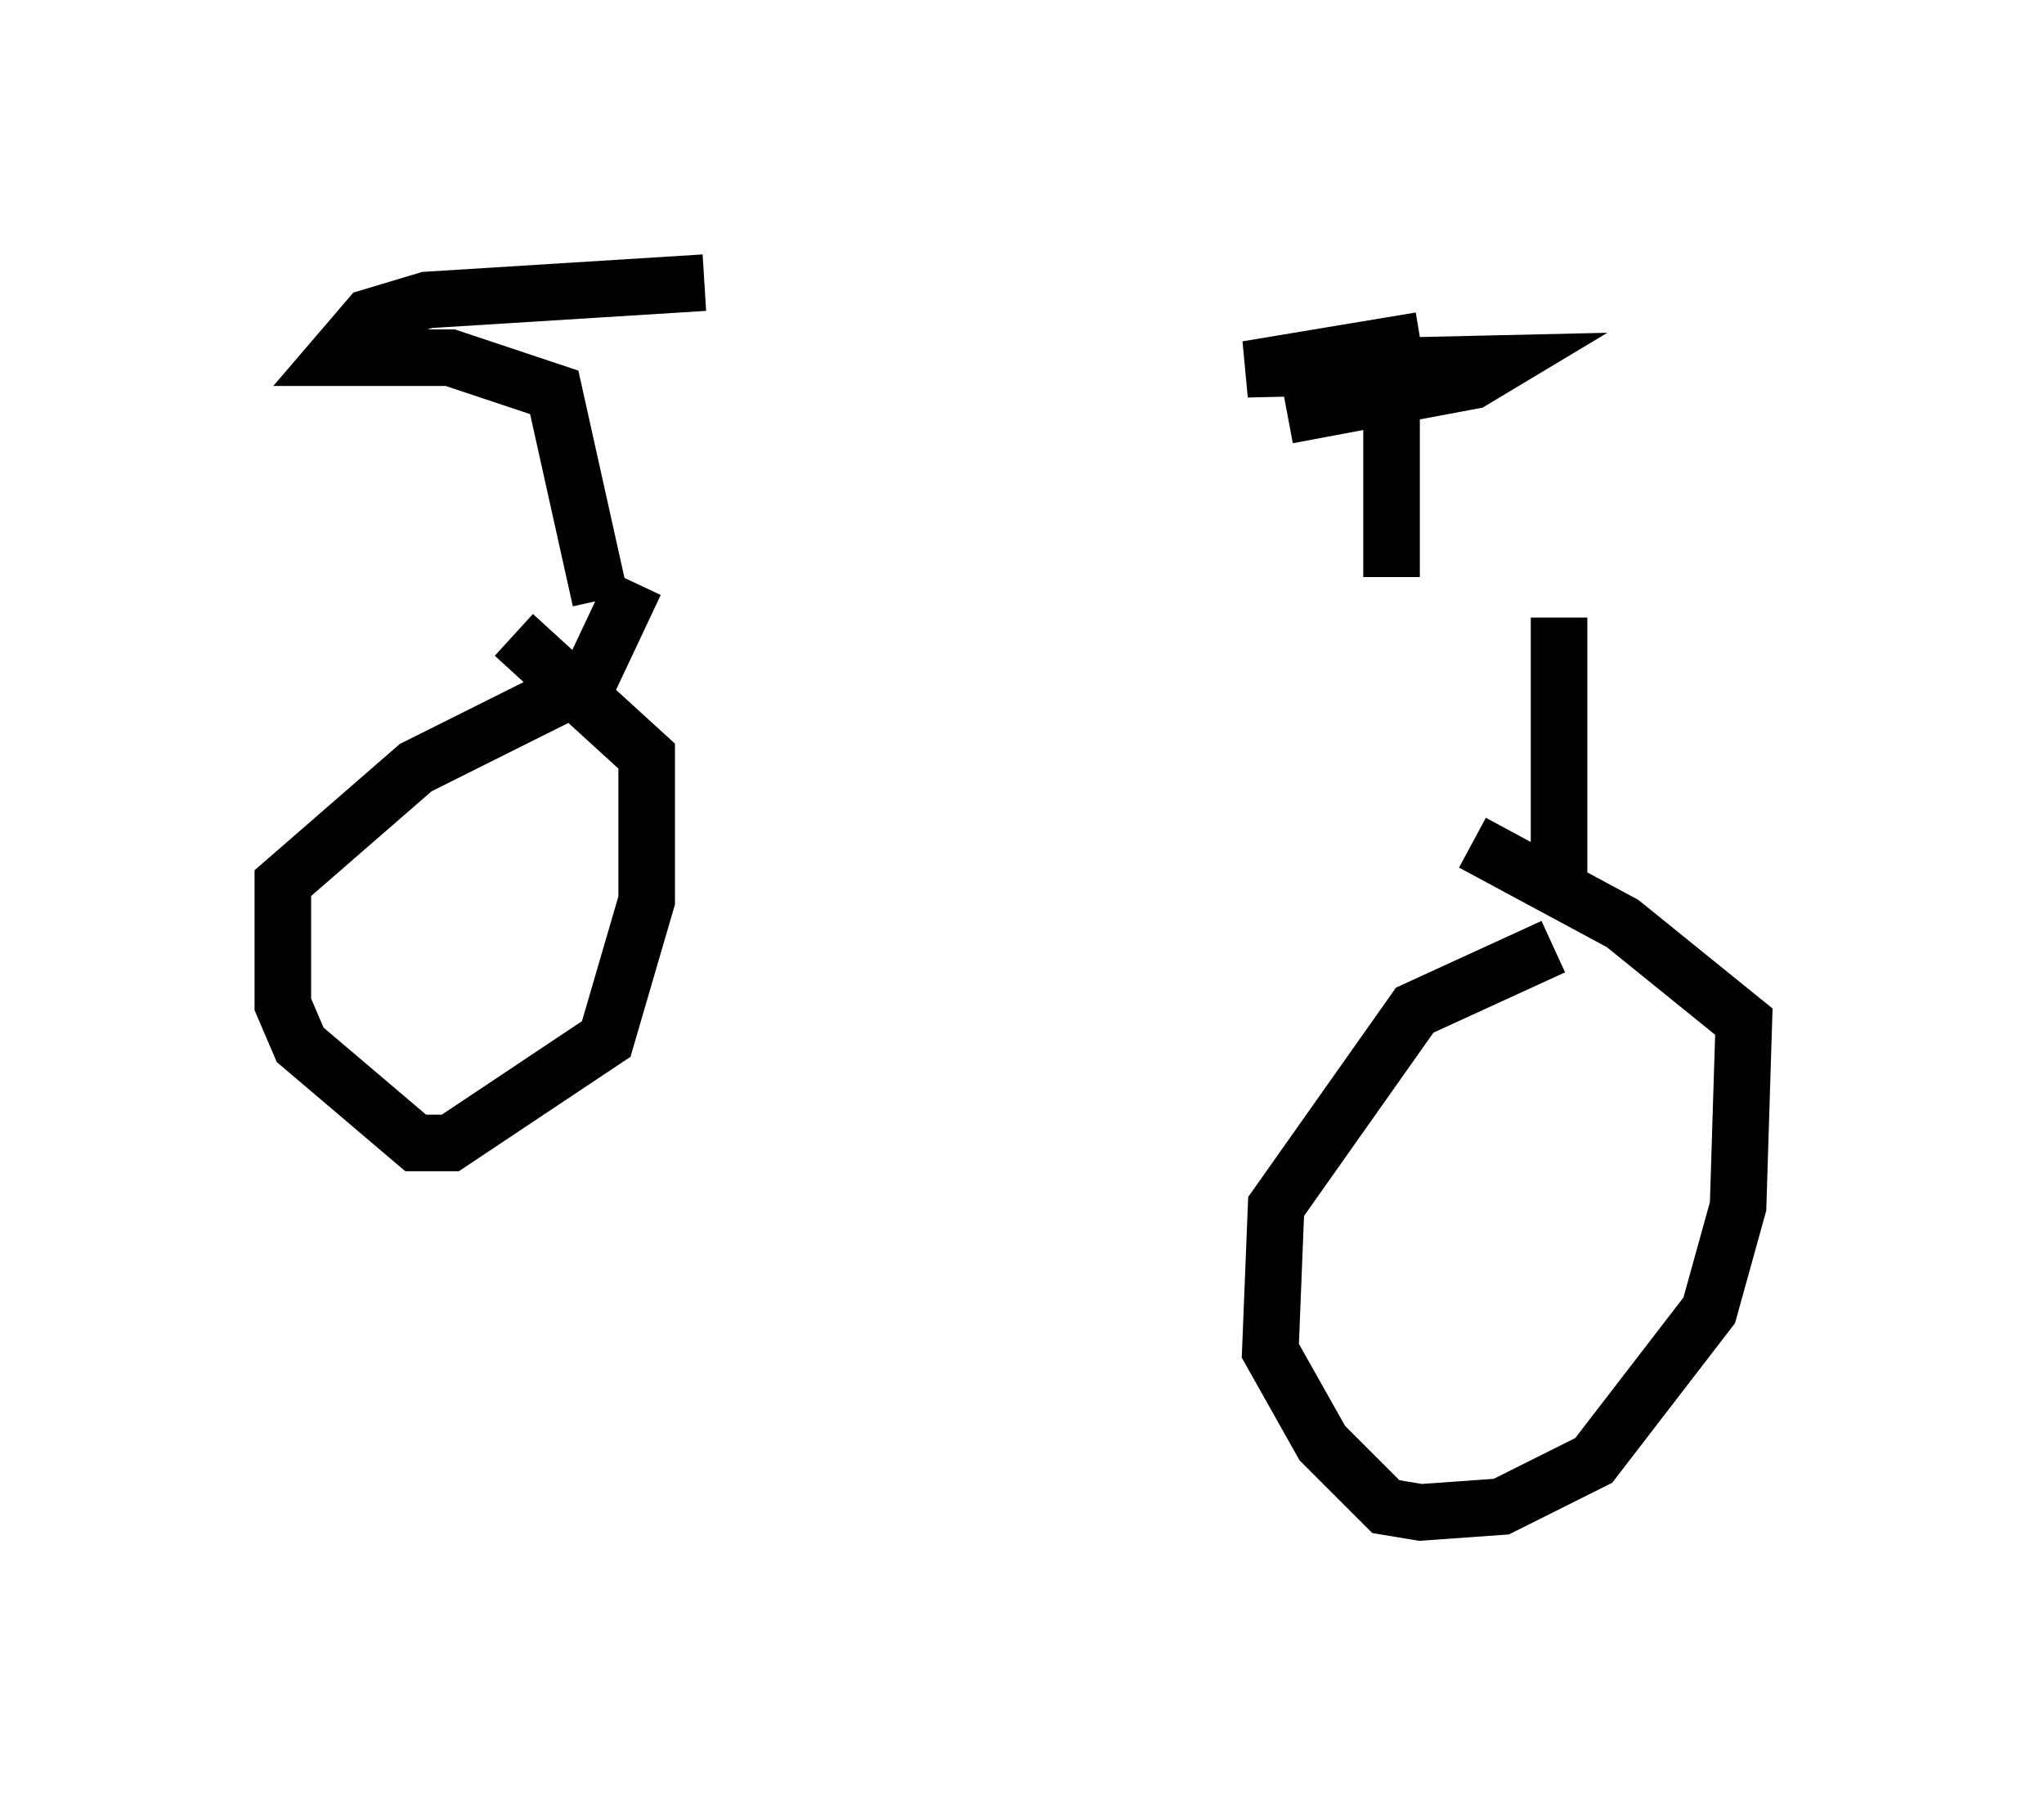 <?xml version="1.0" encoding="utf-8" ?>
<svg baseProfile="full" height="31.744" version="1.1" width="36.134" xmlns="http://www.w3.org/2000/svg" xmlns:ev="http://www.w3.org/2001/xml-events" xmlns:xlink="http://www.w3.org/1999/xlink"><defs /><rect fill="white" height="31.744" width="36.134" x="0" y="0" /><path d="M31.134, 10.308 m-19.906, 0.0 l-0.817, 1.735 -3.063, 1.531 l-2.348, 2.042 0.0, 2.144 l0.306, 0.715 2.042, 1.735 l0.613, 0.0 2.756, -1.838 l0.715, -2.45 0.0, -2.552 l-2.348, -2.144 m18.477, -0.306 l0.0, 4.798 m-0.102, 1.021 l-2.45, 1.123 -2.45, 3.471 l-0.102, 2.552 0.919, 1.633 l1.123, 1.123 0.613, 0.102 l1.429, -0.102 1.633, -0.817 l2.042, -2.654 0.51, -1.838 l0.102, -3.267 -2.144, -1.735 l-2.654, -1.429 m-15.415, -4.288 l-0.817, -3.675 -1.838, -0.613 l-2.042, 0.0 0.613, -0.715 l1.021, -0.306 4.9, -0.306 m12.148, 2.348 l0.0, 2.858 m-1.838, -2.858 l3.267, -0.613 0.51, -0.306 l-4.492, 0.102 3.063, -0.51 " fill="none" stroke="black" stroke-width="1" /></svg>